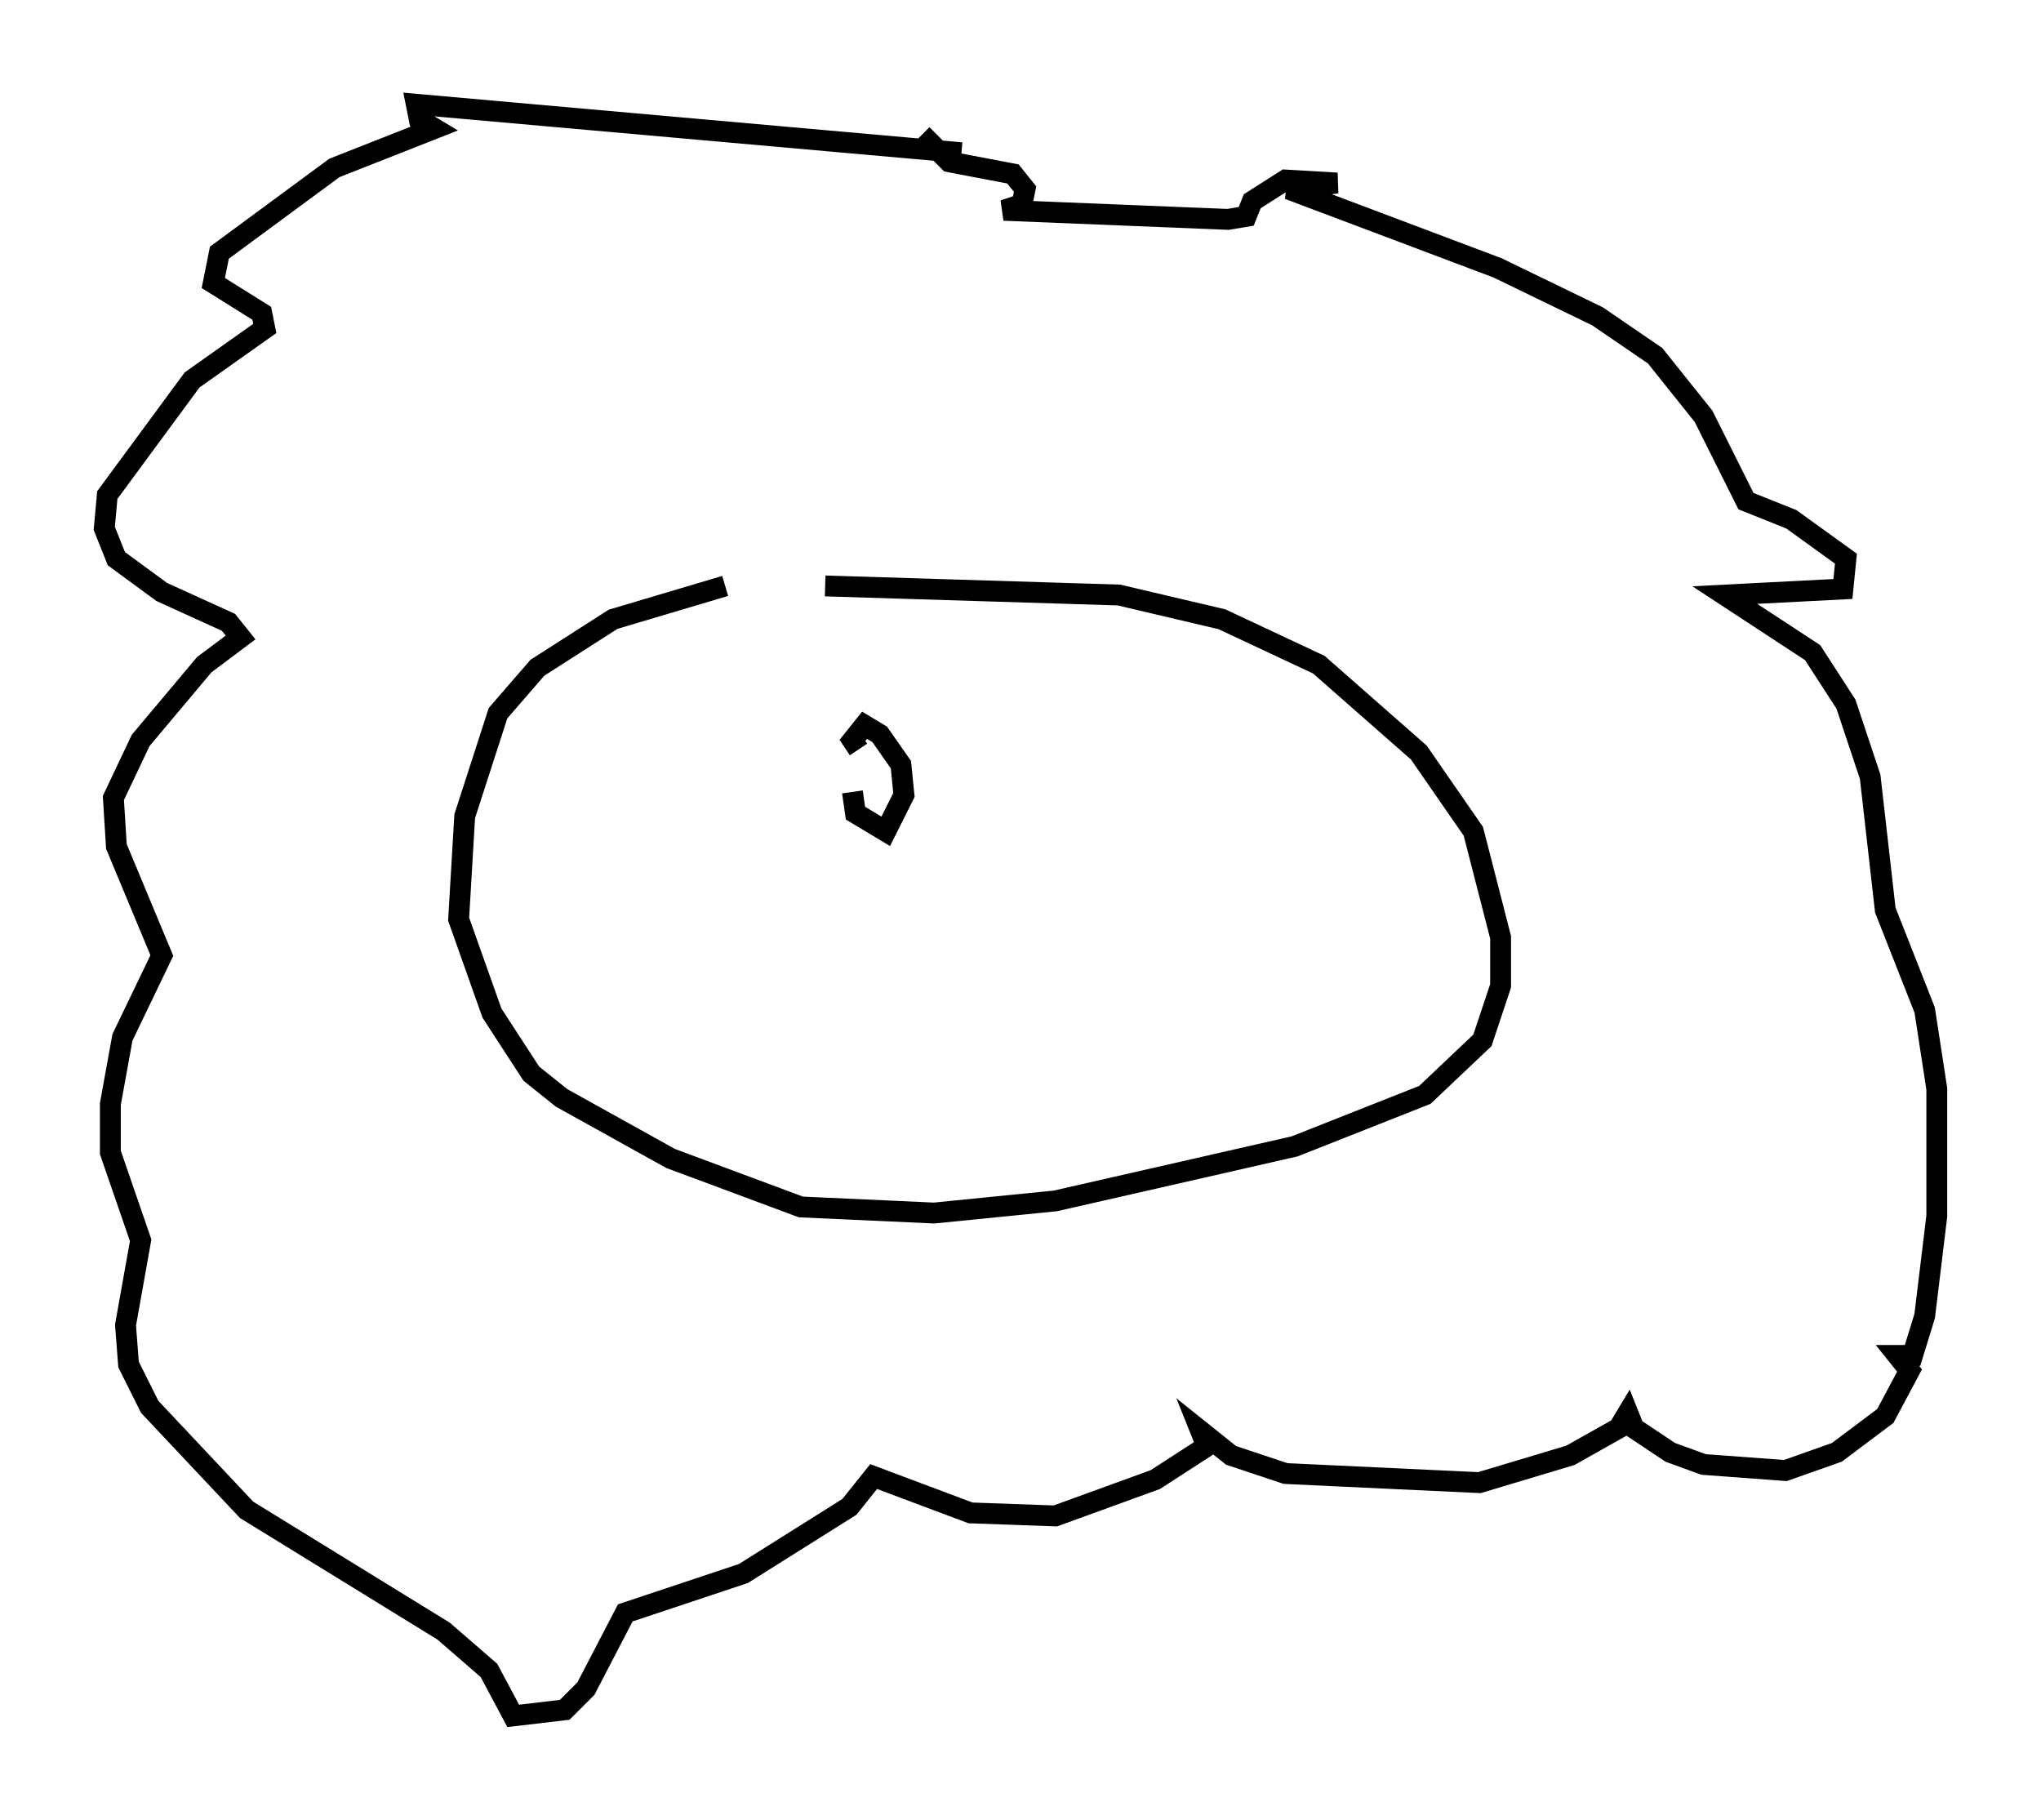 <?xml version="1.0" encoding="utf-8" ?>
<svg baseProfile="full" height="87.274" version="1.1" width="97.877" xmlns="http://www.w3.org/2000/svg" xmlns:ev="http://www.w3.org/2001/xml-events" xmlns:xlink="http://www.w3.org/1999/xlink"><defs /><rect fill="white" height="87.274" width="97.877" x="0" y="0" /><path d="M39.86, 27.369 m-5.084, 0.726 l-5.374, 1.598 -3.631, 2.324 l-1.888, 2.179 -1.598, 4.939 l-0.291, 4.939 1.598, 4.503 l1.888, 2.905 1.453, 1.162 l5.229, 2.905 6.246, 2.324 l6.391, 0.291 5.81, -0.581 l11.475, -2.615 6.246, -2.469 l2.76, -2.615 0.872, -2.615 l0.0, -2.324 -1.307, -5.084 l-2.615, -3.777 -4.793, -4.212 l-4.648, -2.179 -4.939, -1.162 l-14.089, -0.436 m6.536, -20.771 l-26.145, -2.324 0.145, 0.726 l0.726, 0.436 -4.793, 1.888 l-5.52, 4.067 -0.291, 1.453 l2.324, 1.453 0.145, 0.726 l-3.486, 2.469 -4.067, 5.52 l-0.145, 1.598 0.581, 1.453 l2.179, 1.598 3.196, 1.453 l0.581, 0.726 -1.743, 1.307 l-3.05, 3.631 -1.307, 2.76 l0.145, 2.324 2.179, 5.229 l-1.888, 3.922 -0.581, 3.196 l0.0, 2.324 1.453, 4.212 l-0.726, 4.067 0.145, 1.888 l1.017, 2.034 4.648, 4.939 l9.441, 5.81 2.179, 1.888 l1.162, 2.179 2.469, -0.291 l1.017, -1.017 1.888, -3.631 l5.665, -1.888 5.084, -3.196 l1.162, -1.453 4.648, 1.743 l4.067, 0.145 4.793, -1.743 l2.469, -1.598 -0.291, -0.726 l1.453, 1.162 2.615, 0.872 l9.296, 0.436 4.358, -1.307 l2.324, -1.307 0.436, -0.726 l0.291, 0.726 1.743, 1.162 l1.598, 0.581 3.922, 0.291 l2.469, -0.872 2.324, -1.743 l1.162, -2.179 -0.581, -0.726 l0.726, 0.0 0.581, -1.888 l0.581, -4.793 0.0, -6.101 l-0.581, -3.777 -1.888, -4.793 l-0.726, -6.391 -1.162, -3.486 l-1.598, -2.469 -4.212, -2.76 l5.665, -0.291 0.145, -1.453 l-2.615, -1.888 -2.179, -0.872 l-2.034, -4.067 -2.324, -2.905 l-2.76, -1.888 -4.793, -2.324 l-10.022, -3.777 2.324, -0.291 l-2.469, -0.145 -1.598, 1.017 l-0.291, 0.726 -0.872, 0.145 l-10.749, -0.436 0.872, -0.291 l0.145, -0.726 -0.581, -0.726 l-3.05, -0.581 -1.307, -1.307 m-3.341, 31.519 l0.145, 1.017 1.453, 0.872 l0.872, -1.743 -0.145, -1.453 l-1.017, -1.453 -0.726, -0.436 l-0.581, 0.726 0.291, 0.436 " fill="none" stroke="black" stroke-width="1" /></svg>